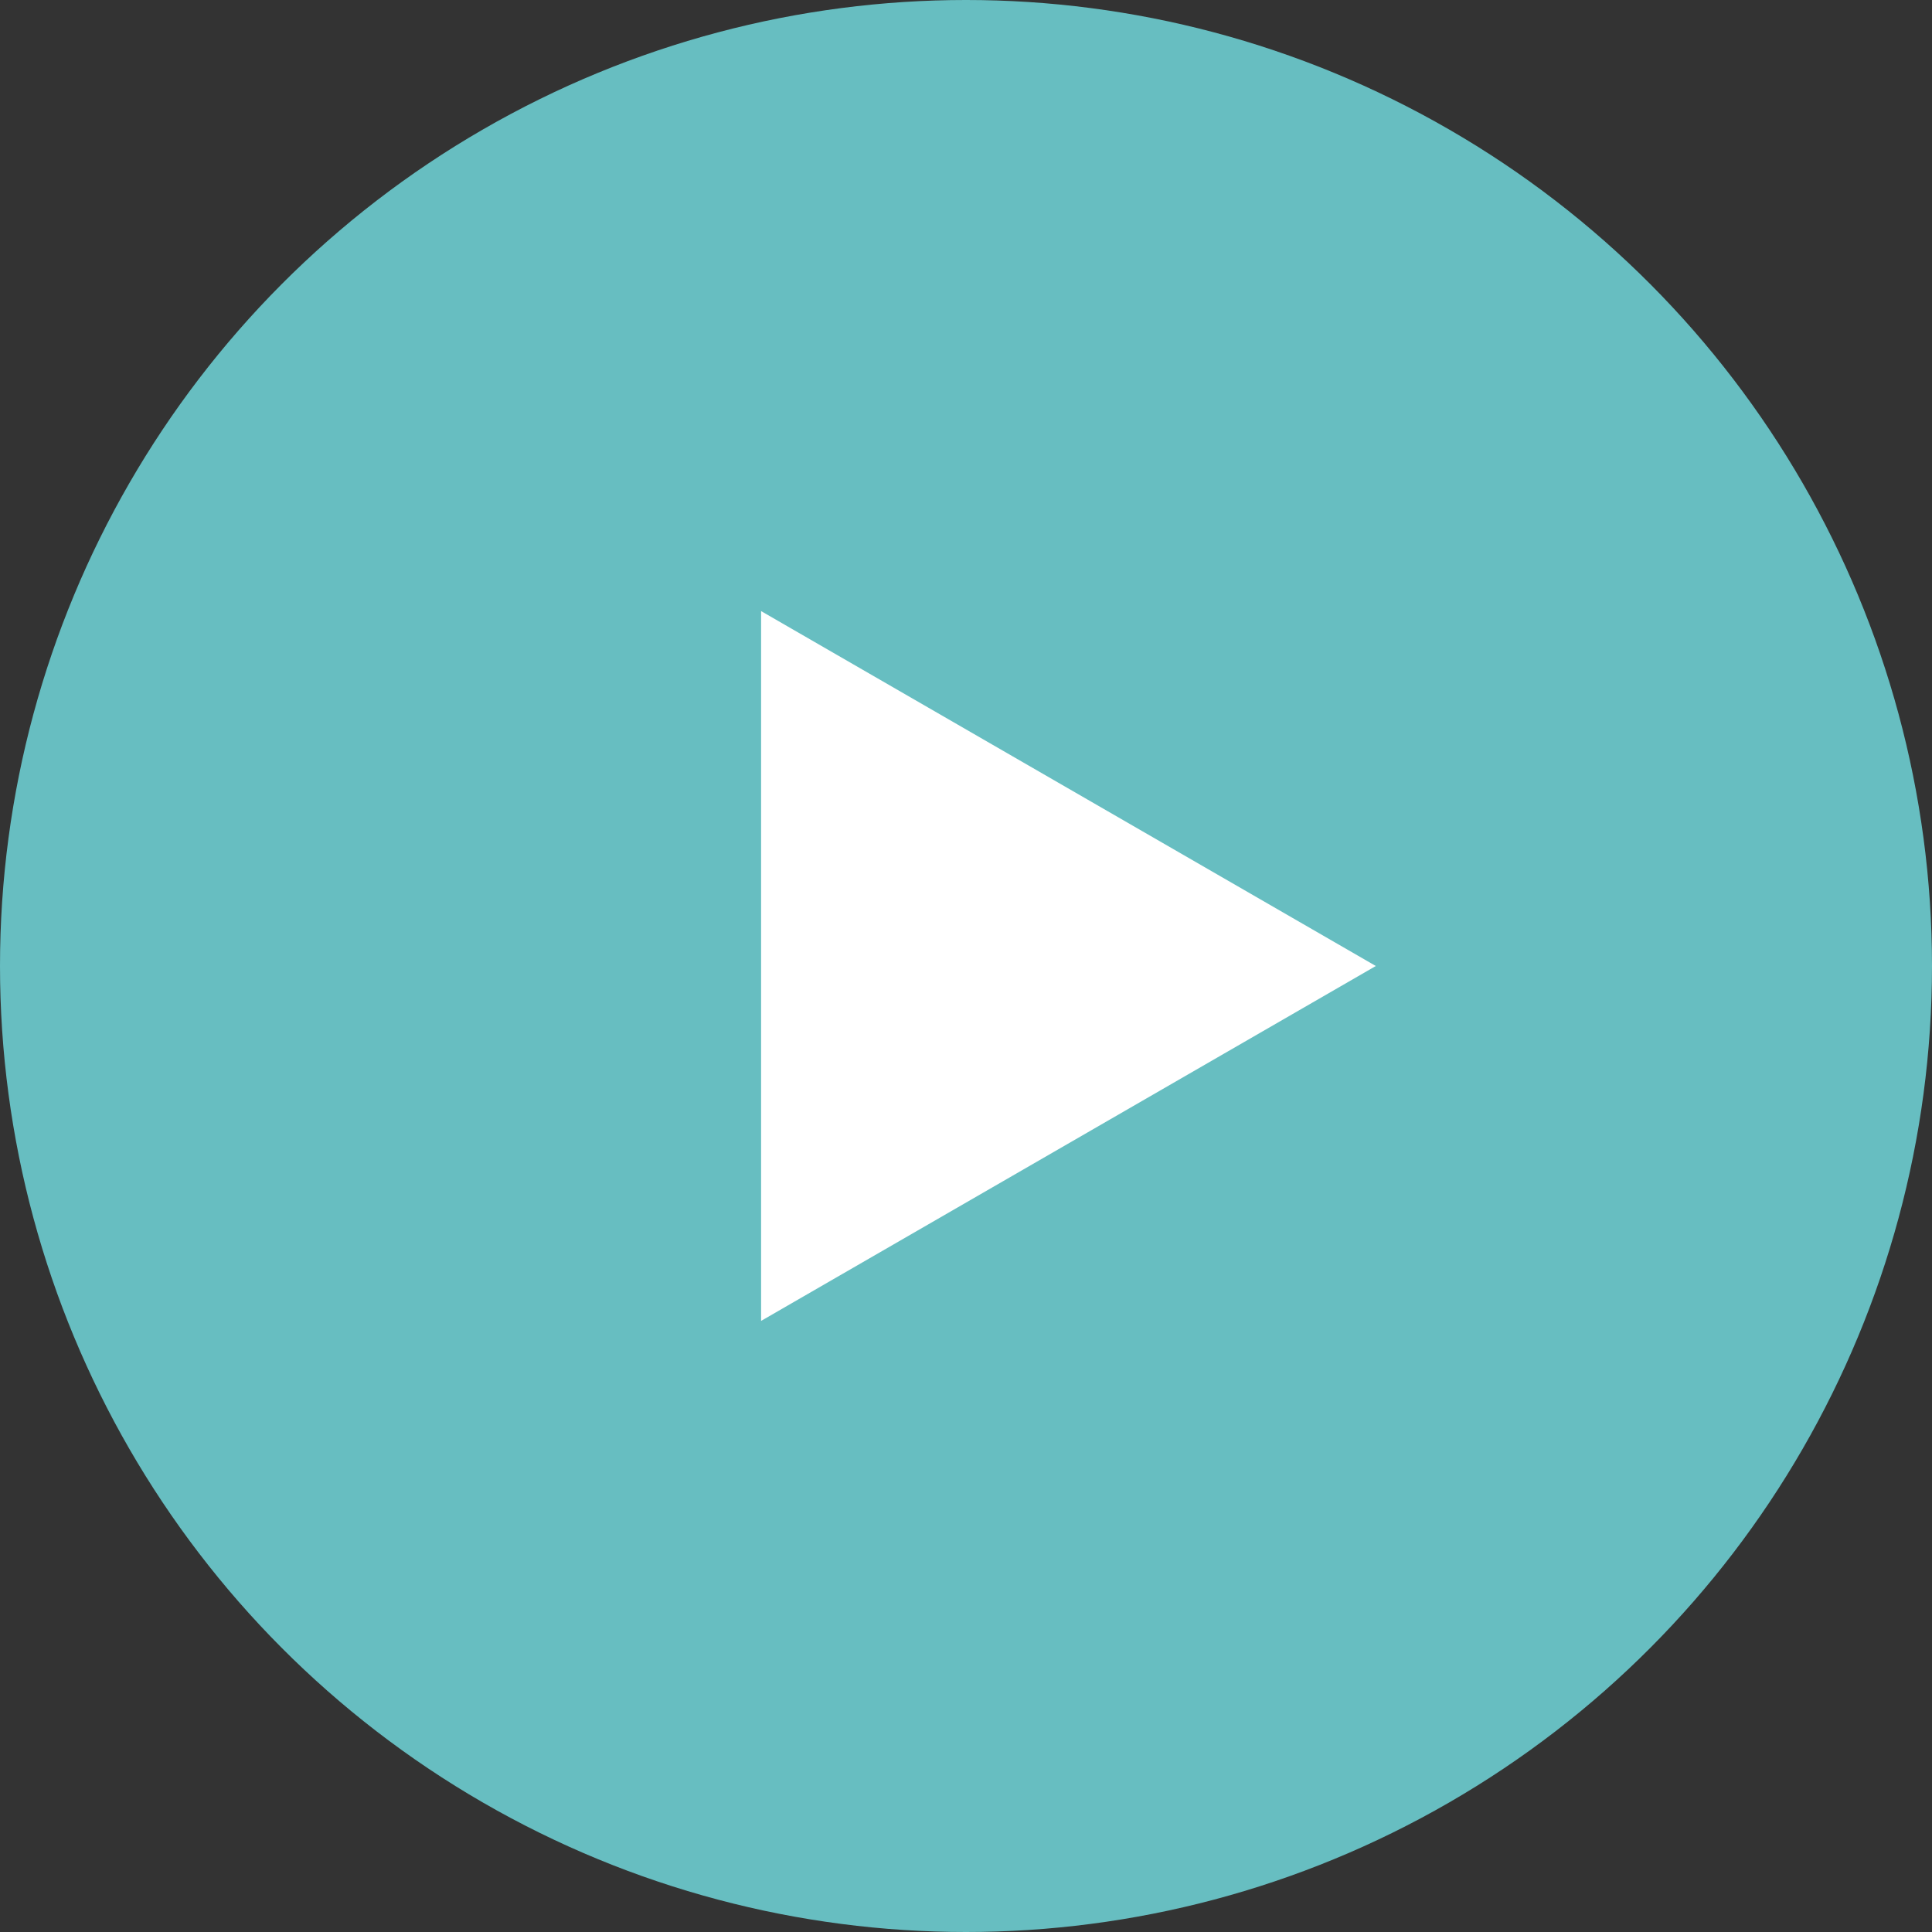 <svg width="66" height="66" viewBox="0 0 66 66" fill="none" xmlns="http://www.w3.org/2000/svg">
<rect x="0" y="0" width="66" height="66" fill="#333333" stroke="none"/>
<g clip-path="url(#clip0_2037_669)">
<circle cx="33" cy="33" r="33" fill="#67BEC1"/>
<path d="M47 33L26 45.124L26 20.876L47 33Z" fill="white"/>
</g>
<defs>
<clipPath id="clip0_2037_669">
<rect width="66" height="66" fill="white"/>
</clipPath>
</defs>
</svg>
